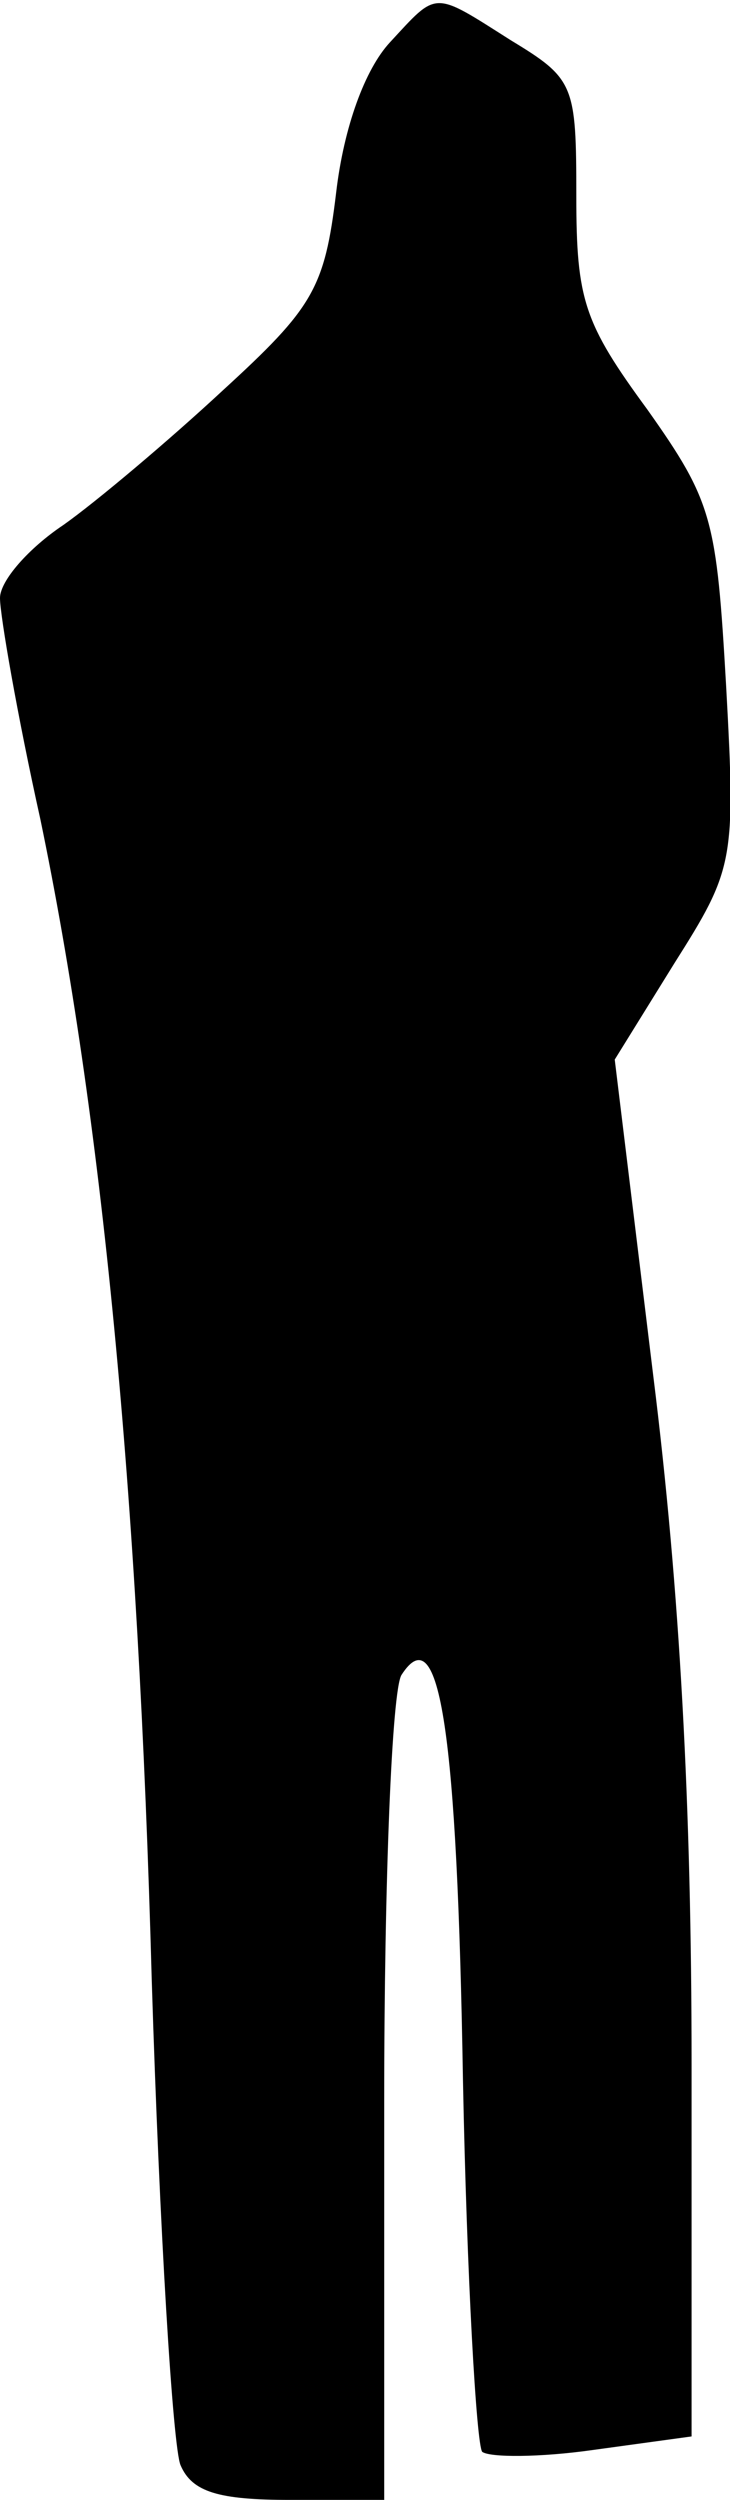 <?xml version="1.0" standalone="no"?>
<!DOCTYPE svg PUBLIC "-//W3C//DTD SVG 20010904//EN"
 "http://www.w3.org/TR/2001/REC-SVG-20010904/DTD/svg10.dtd">
<svg version="1.0" xmlns="http://www.w3.org/2000/svg"
 width="38pt" height="130pt" viewBox="0 0 38 130"
 preserveAspectRatio="xMidYMid meet">
<g transform="translate(0,130) scale(0.1,-0.1)"
fill="#000000" stroke="none">
<path fill="#000000" stroke="none" d="M203 1278 c-13 -14 -24 -44 -28 -78 -6
-50 -12 -60 -59 -103 -28 -26 -66 -58 -83 -70 -18 -12 -33 -29 -33 -38 0 -9 9
-61 21 -115 32 -154 51 -348 58 -604 4 -129 11 -243 15 -252 6 -14 20 -18 57
-18 l49 0 0 208 c0 114 4 213 9 221 20 31 29 -30 32 -211 2 -102 7 -189 10
-193 4 -3 30 -3 58 1 l51 7 0 194 c0 133 -6 246 -20 358 l-20 164 31 50 c31
49 32 53 27 144 -5 87 -7 96 -41 144 -33 45 -37 57 -37 111 0 58 -1 61 -34 81
-41 26 -38 26 -63 -1z"/>
</g>
</svg>
